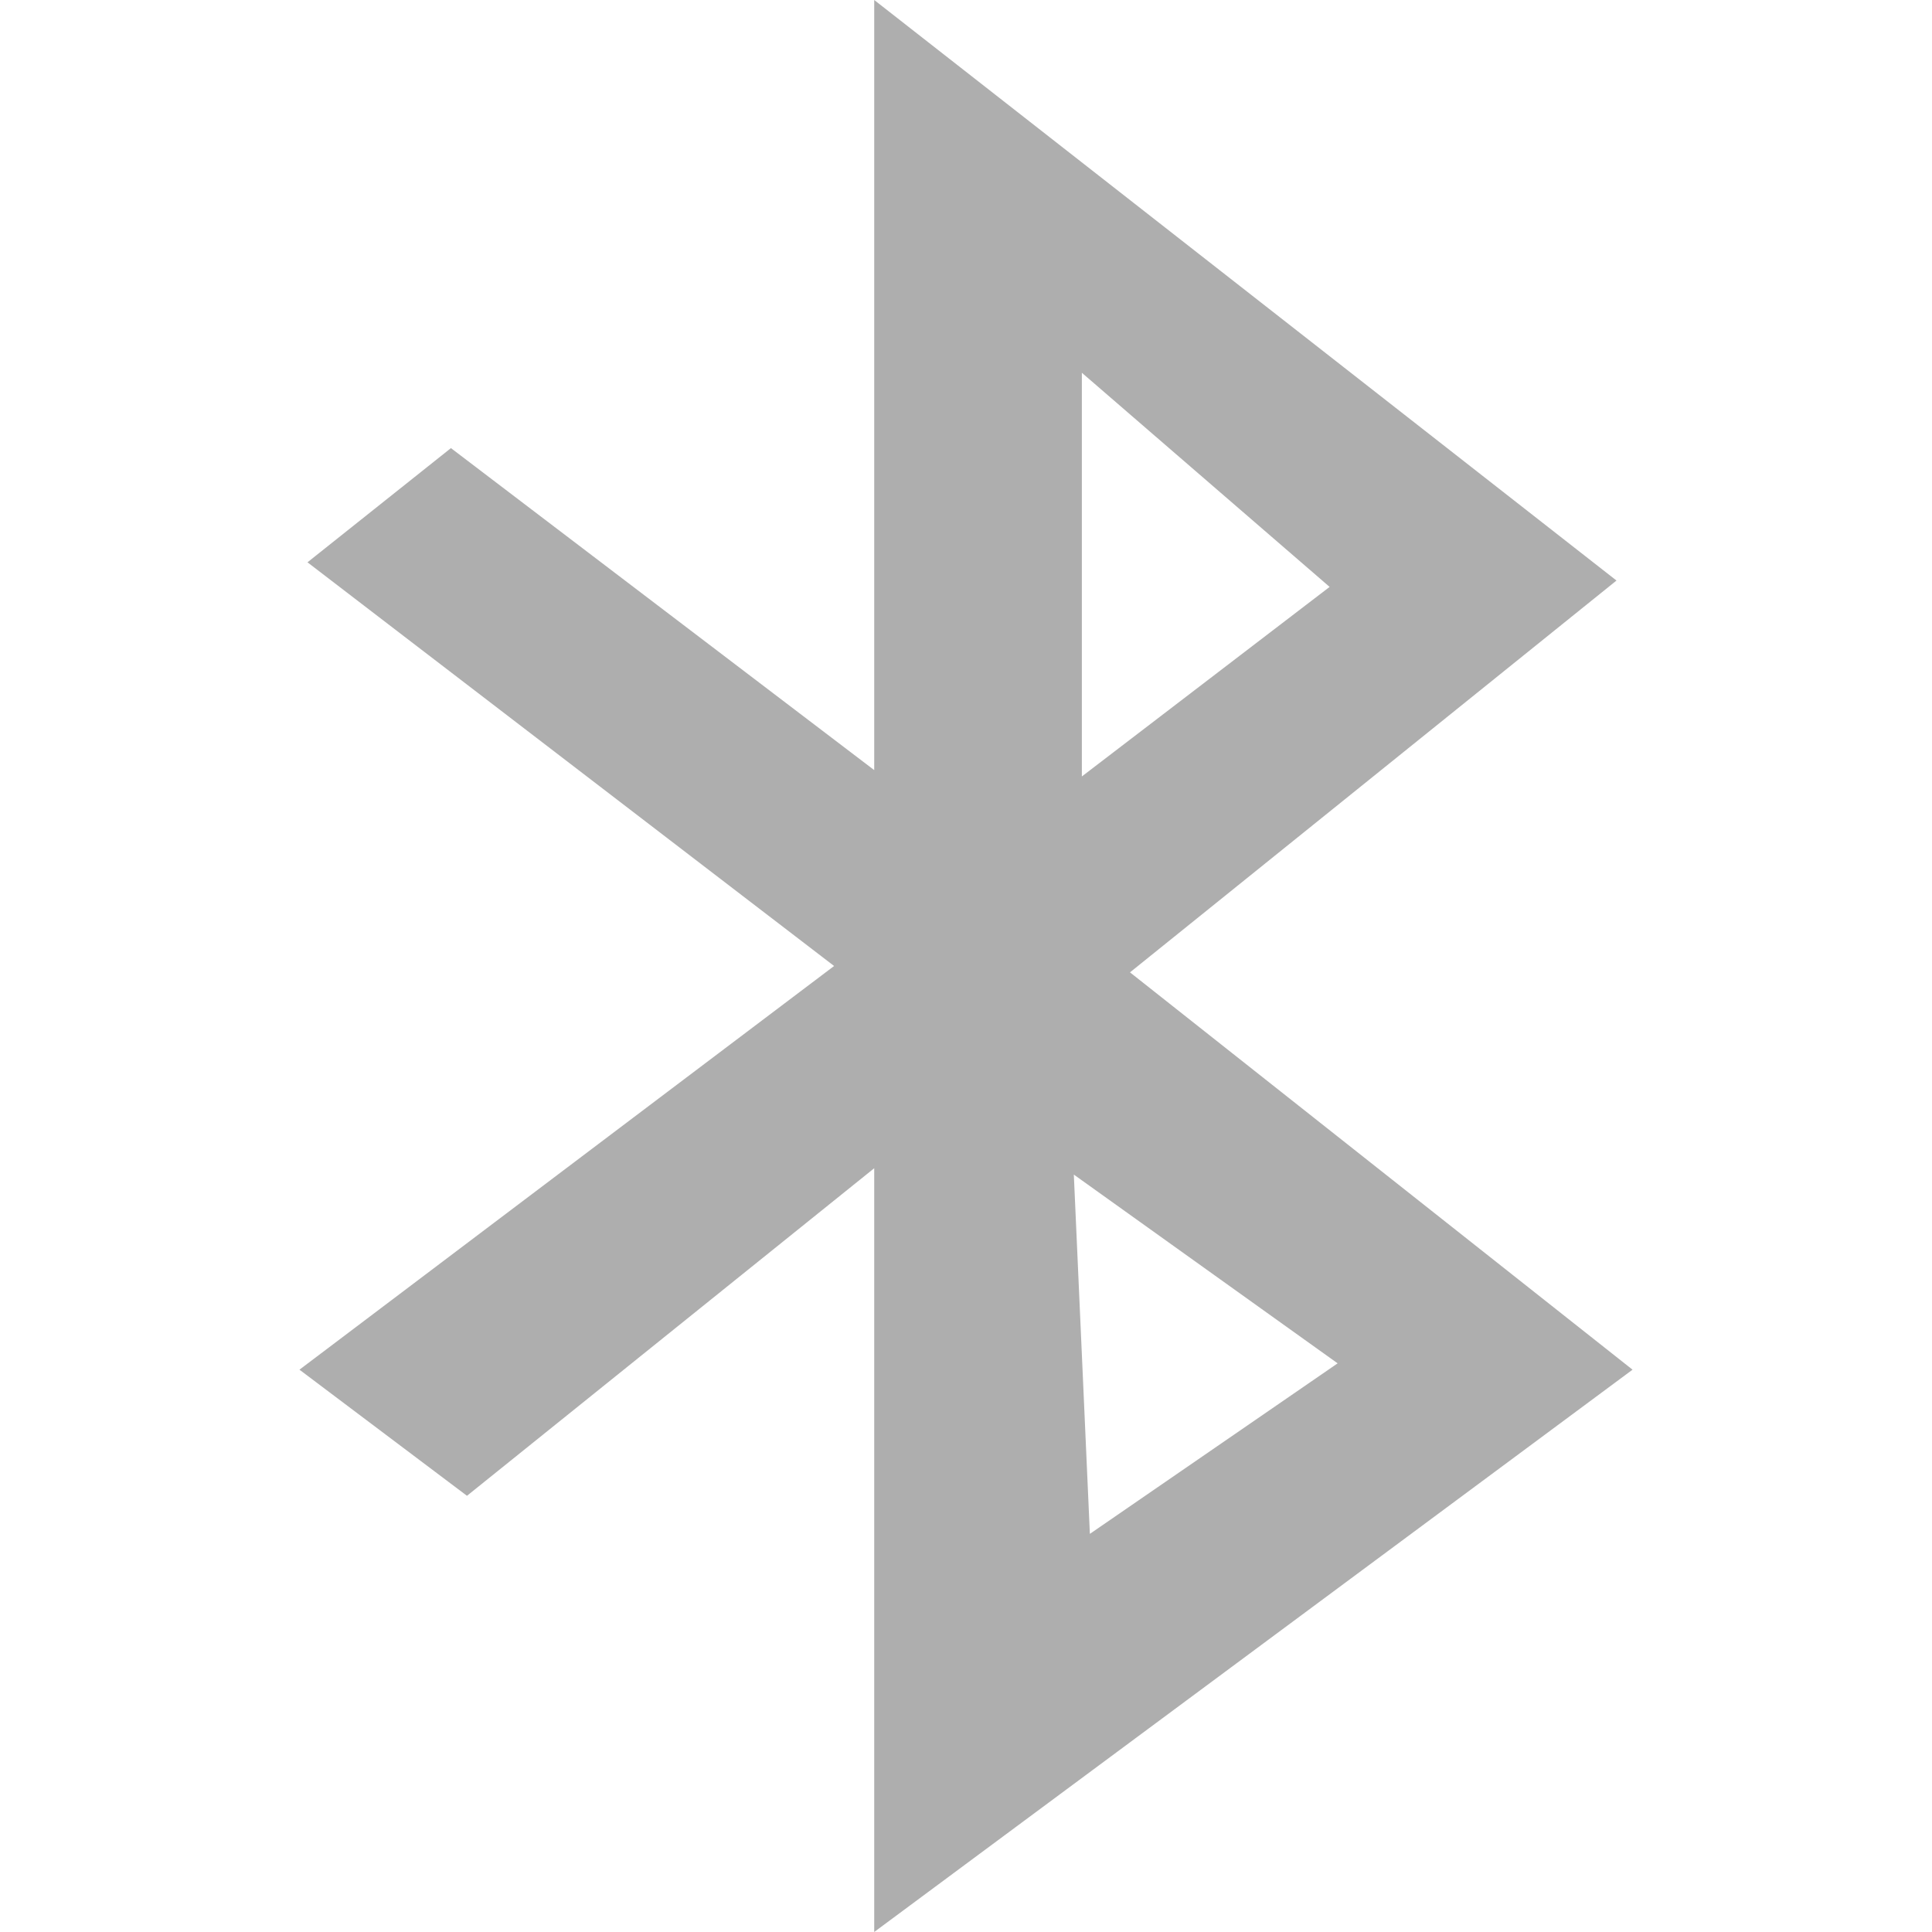 <svg width="16" xmlns="http://www.w3.org/2000/svg" viewBox="0 0 16 16" height="16">
<g style="opacity:.4;fill:#353535" transform="matrix(.08 0 0 .08 -2.24 14.4)">
<path style="fill-rule:evenodd" d="m 118.499,-180 0,79.721 -43.819,-33.333 L 59.831,-121.79 114.345,-80 59,-38.211 l 17.341,13.055 42.158,-33.909 0,79.064 L 197,-38.211 144.977,-79.342 195.339,-119.902 118.499,-180 Z m 21.494,38.588 25.648,22.168 -25.648,19.622 0,-41.789 z m -0.831,83.005 27.309,19.54 -25.648,17.652 -1.661,-37.192 z"/>
</g>
</svg>
